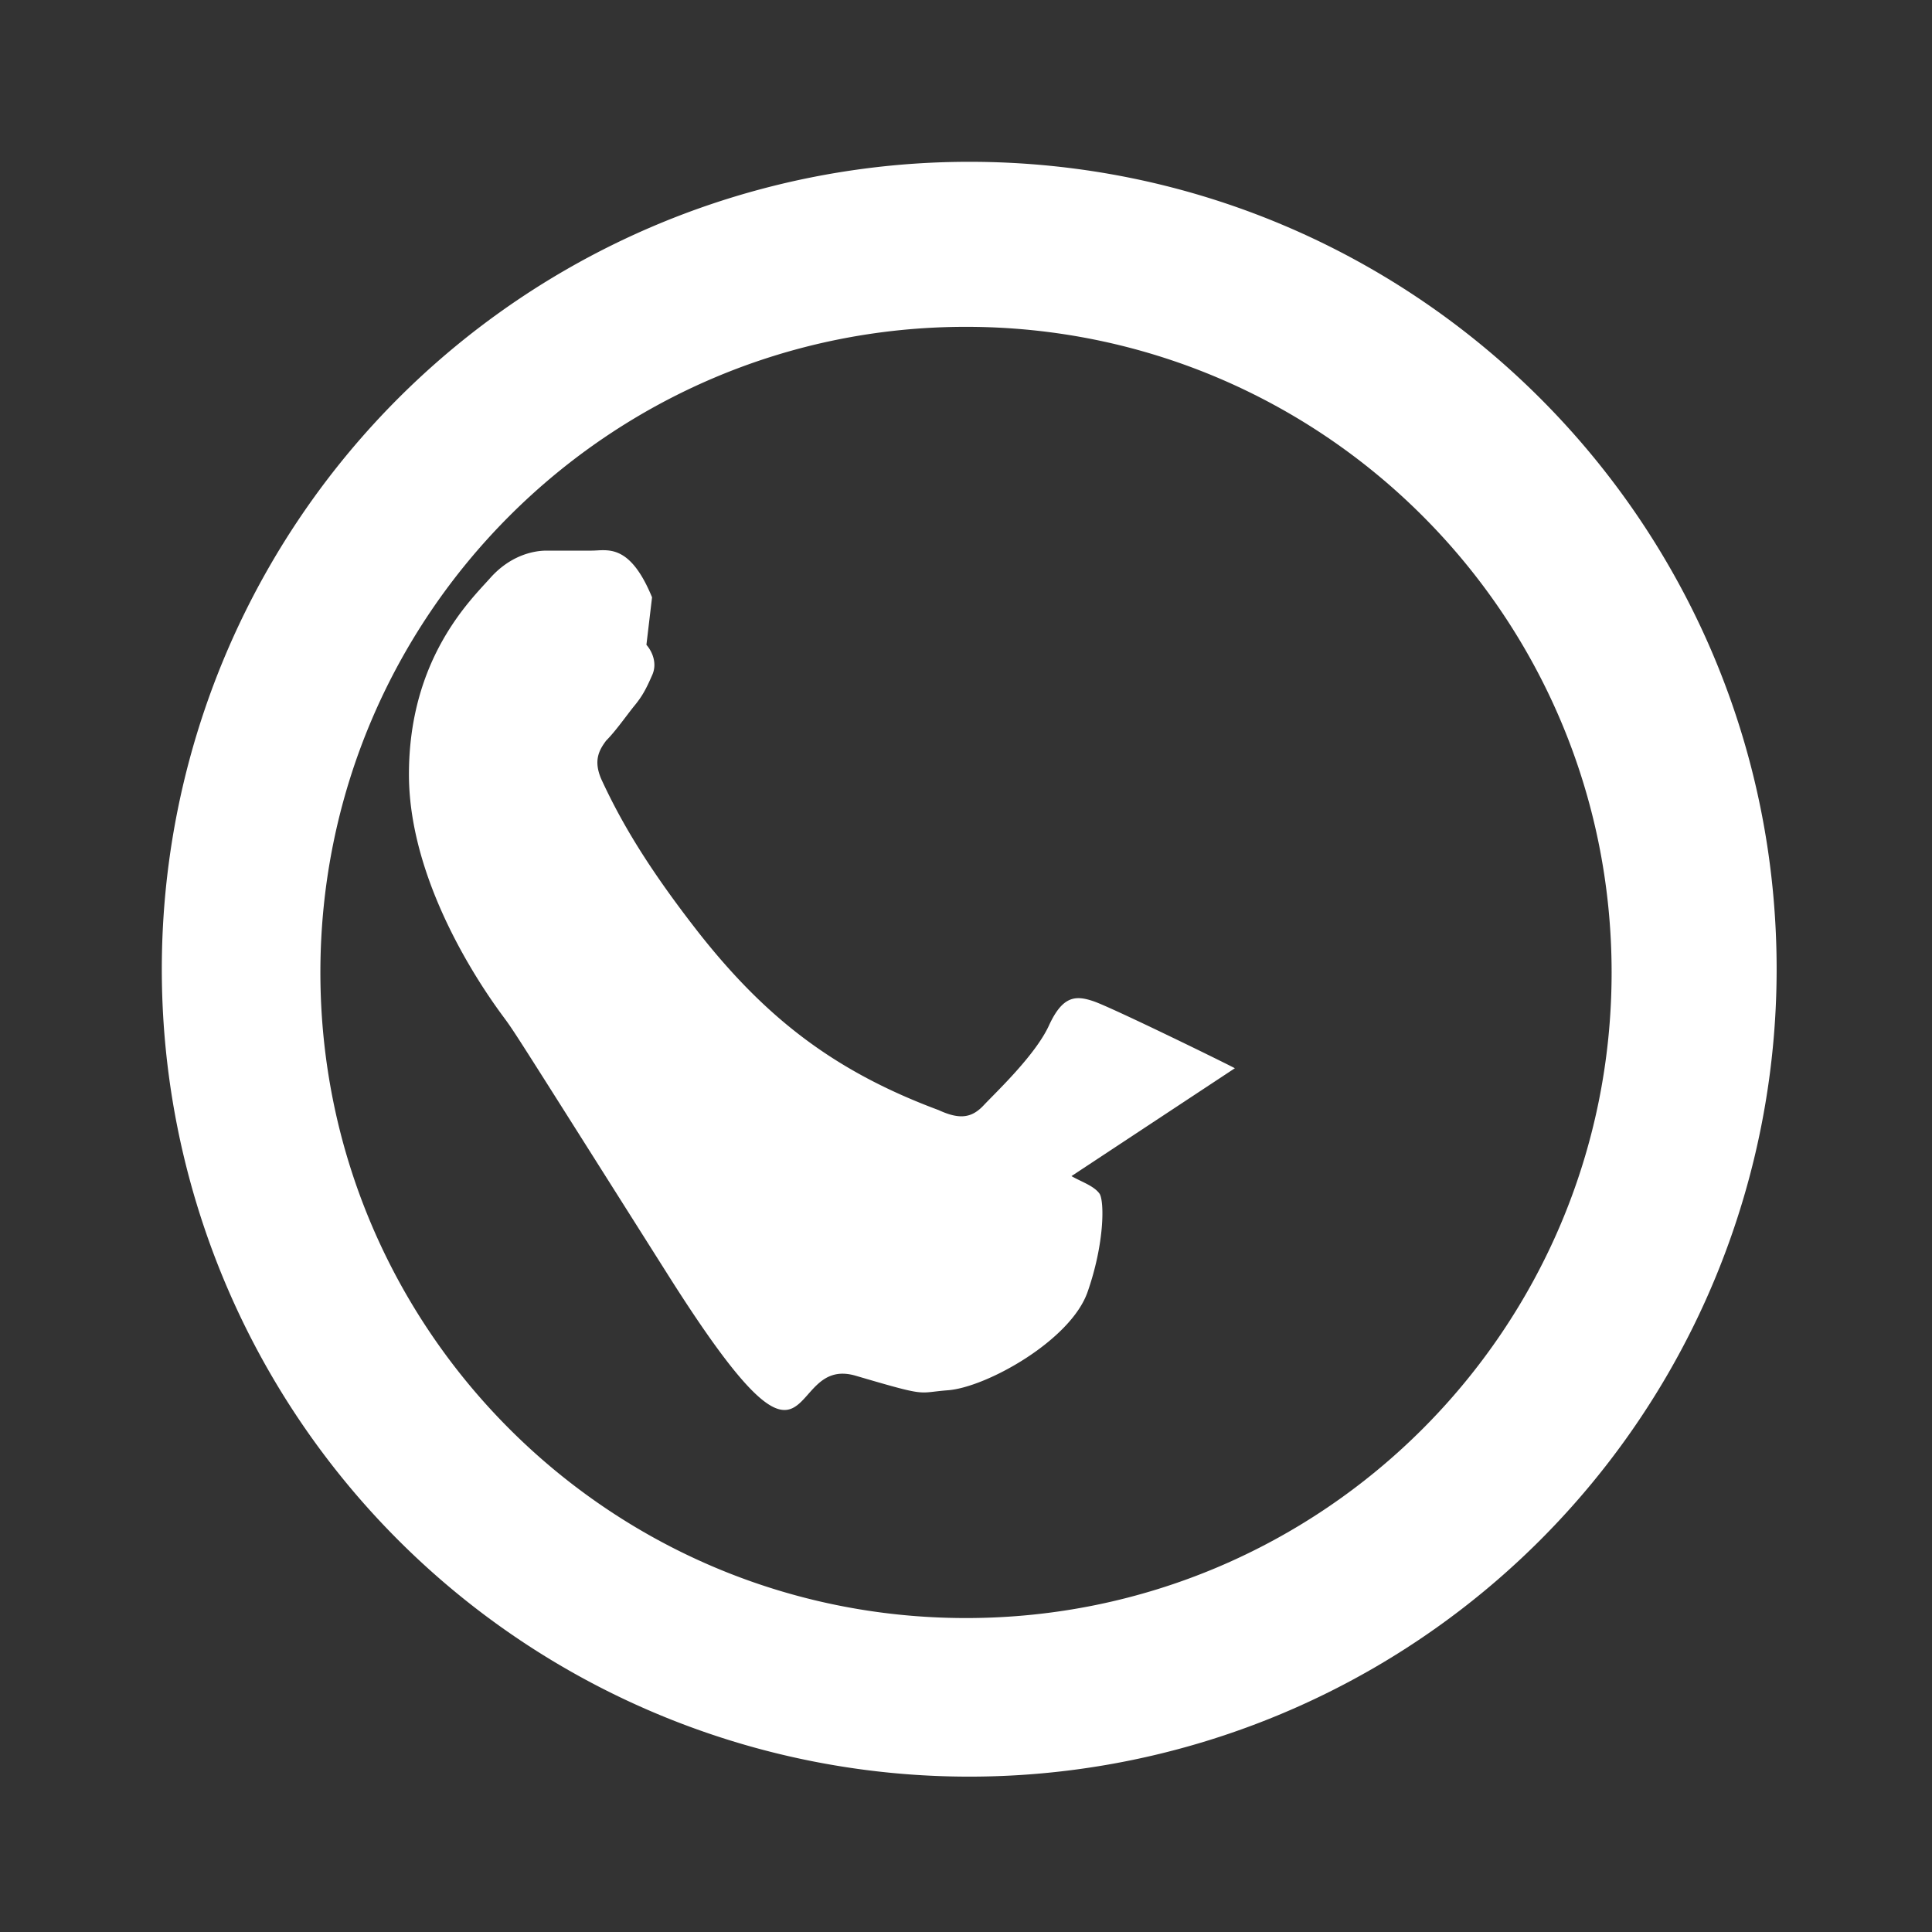 <svg xmlns="http://www.w3.org/2000/svg" viewBox="0 0 24 24" fill="white">
  <rect x="0" y="0" width="24" height="24" fill="#333333" stroke="none"/>
  <path d="M12.04 2.01A10.03 10.03 0 0 0 2.01 12.04a10.03 10.03 0 0 0 10.03 10.03 10.03 10.03 0 0 0 10.03-10.03c0-5.54-4.49-10.03-10.03-10.03zM12 20.1c-4.43 0-8.02-3.59-8.02-8.02S7.57 4.06 12 4.06s8.02 3.59 8.02 8.02-3.59 8.02-8.02 8.02zm3.34-6.83c-.13-.07-1.52-.75-1.75-.83s-.39-.07-.56.3-.66.83-.81.99s-.3.18-.56.06c-1.29-.48-2.14-1.14-2.97-2.19-.65-.83-.98-1.4-1.22-1.92-.1-.23-.03-.36.06-.48.11-.11.23-.28.34-.42.11-.13.16-.23.23-.39.07-.15,0-.3-.07-.38L8.1 7.42c-.28-.68-.56-.58-.75-.58s-.39,0-.56,0c-.18,0-.46.07-.7.34s-1.01 1-1.01 2.44 1.04 2.83 1.18 3.02.13.18 2.04 3.2 1.41.98 2.33 1.25.75.21 1.15.18c.48-.04 1.52-.62 1.73-1.22s.21-1.12.15-1.22c-.07-.1-.23-.15-.35-.22z"/>
</svg>
